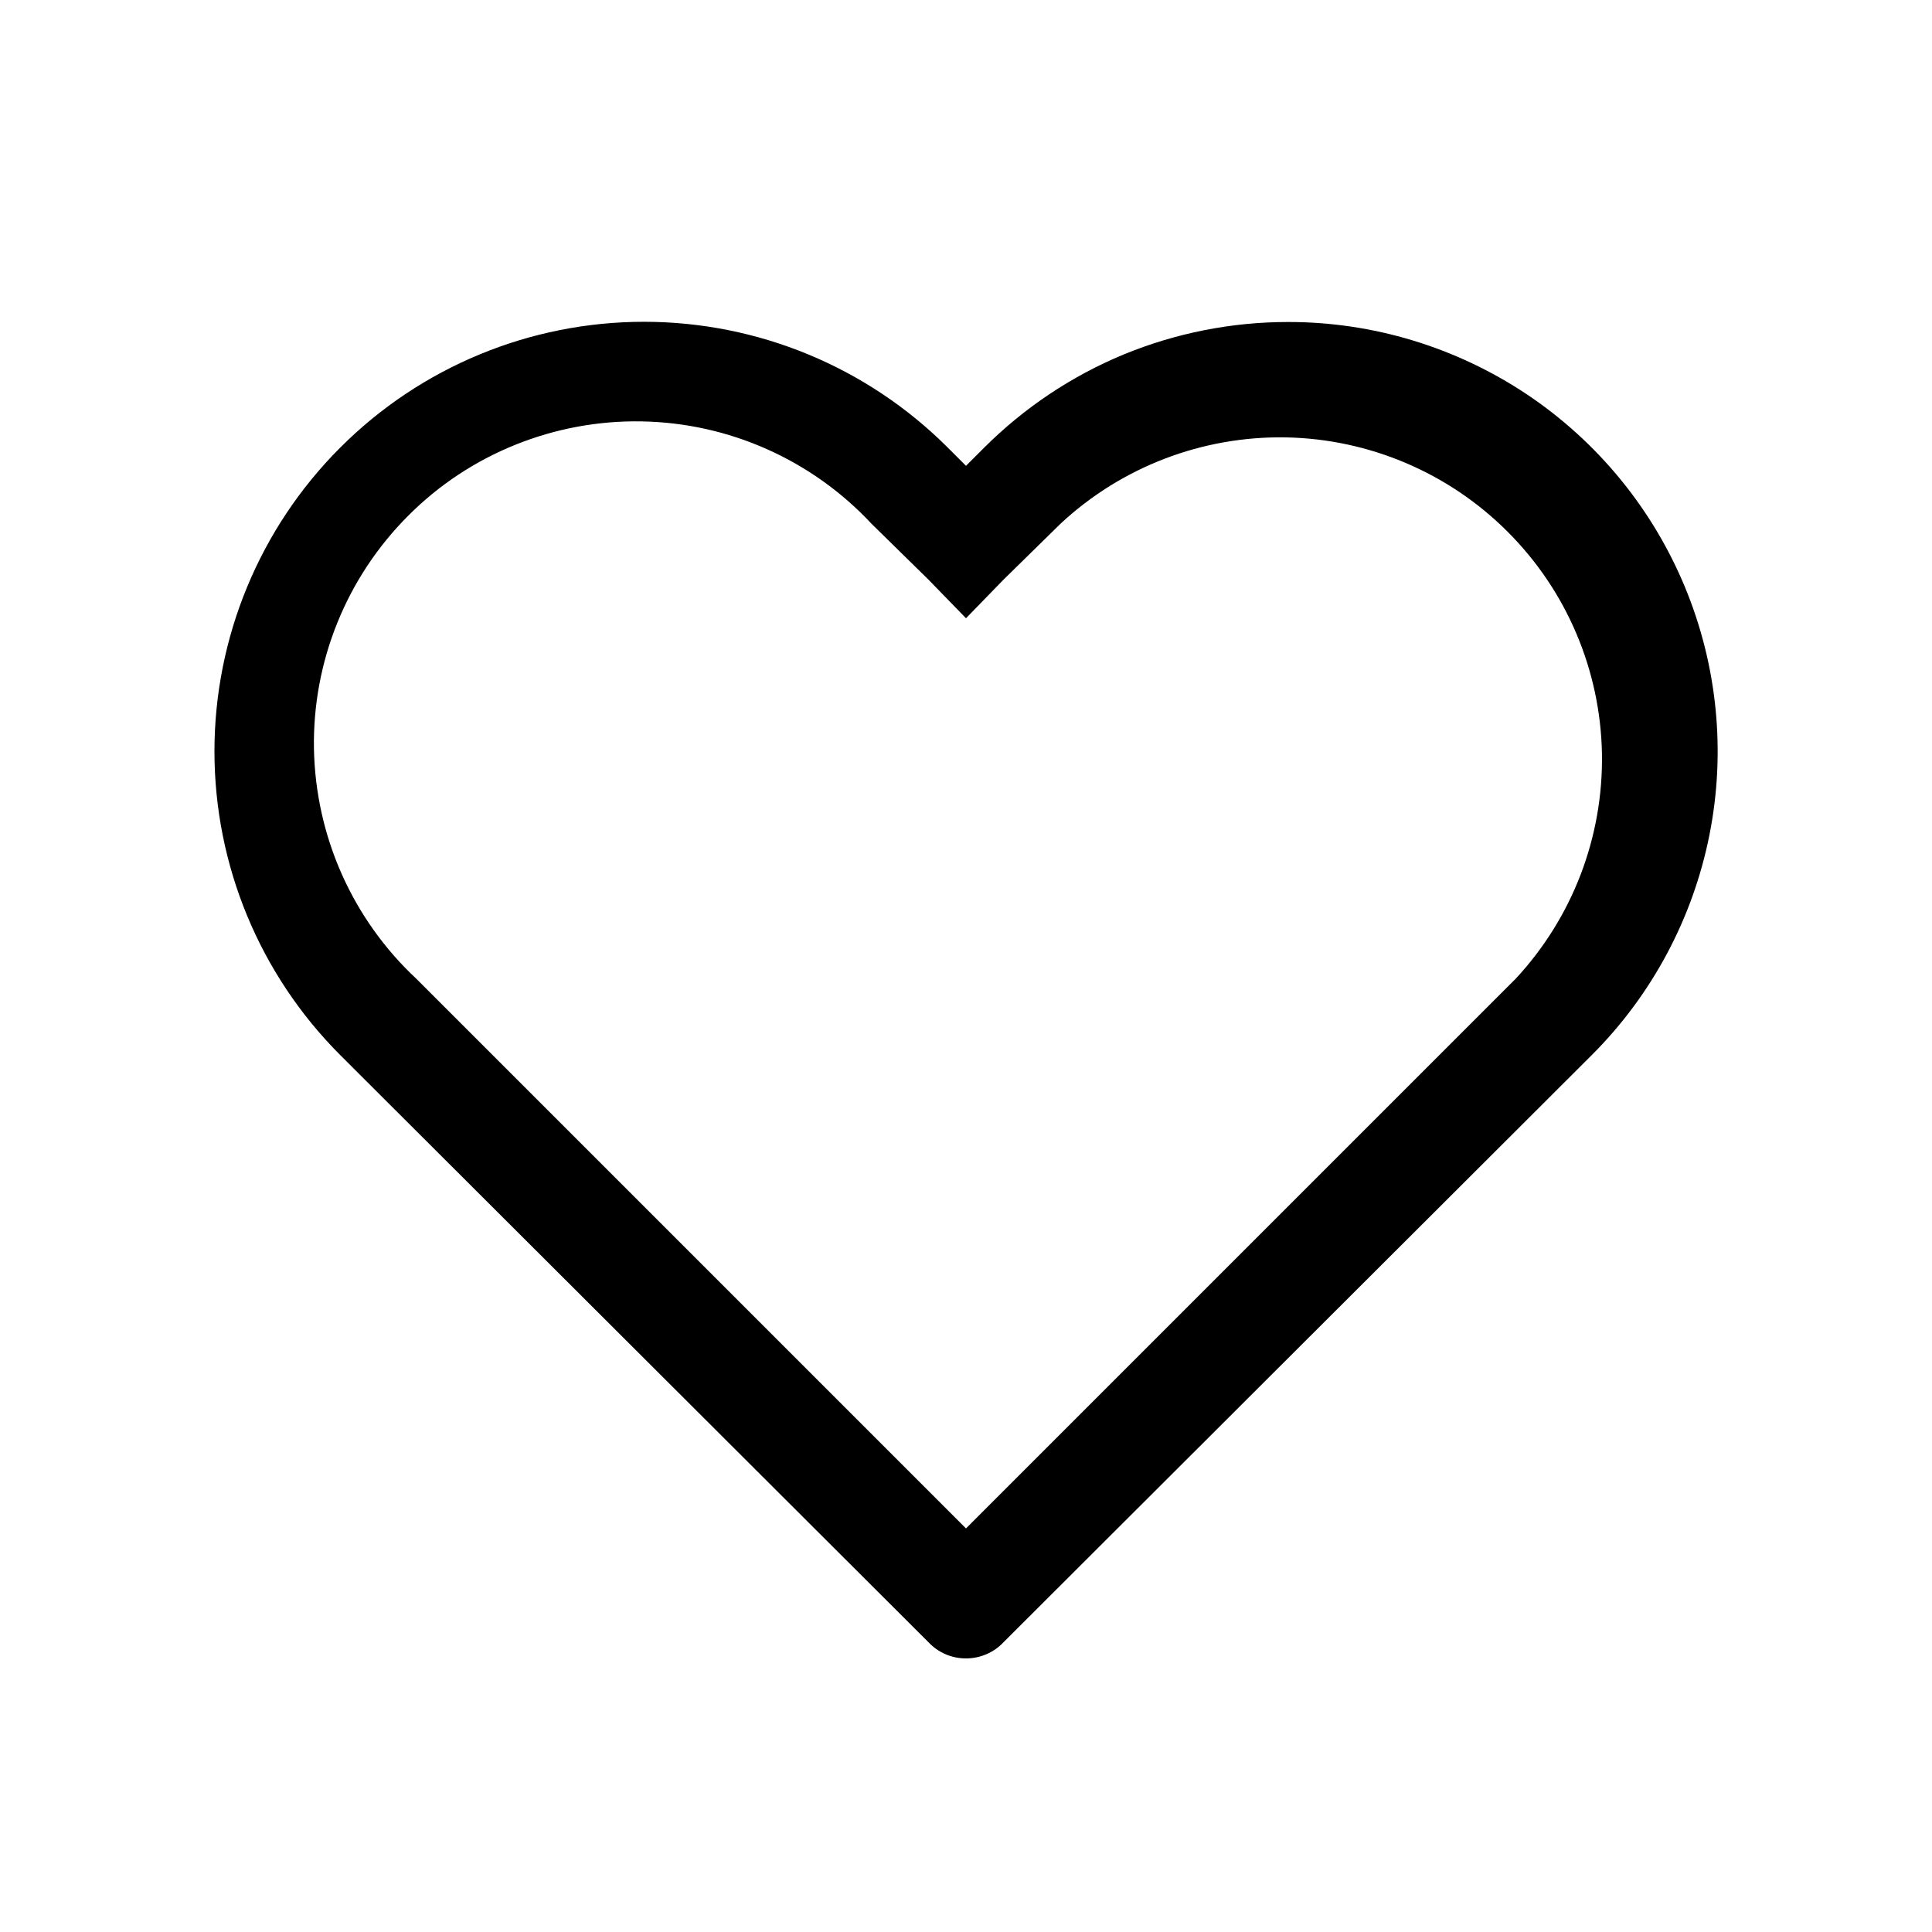 <svg width="18" height="18" viewBox="0 0 18 18" fill="none" xmlns="http://www.w3.org/2000/svg">
<path d="M12 3C11.474 3 10.954 3.103 10.468 3.303C9.983 3.504 9.542 3.799 9.17 4.17L9 4.34L8.83 4.17C8.079 3.419 7.061 2.998 6 2.998C4.938 2.998 3.92 3.419 3.17 4.17C2.419 4.921 1.998 5.939 1.998 7C1.998 8.061 2.419 9.079 3.17 9.83L8.65 15.3C8.695 15.348 8.749 15.386 8.809 15.412C8.869 15.438 8.934 15.451 9 15.451C9.065 15.451 9.13 15.438 9.19 15.412C9.251 15.386 9.305 15.348 9.35 15.3L14.83 9.83C15.39 9.271 15.771 8.558 15.926 7.781C16.081 7.005 16.001 6.2 15.698 5.469C15.395 4.738 14.882 4.113 14.224 3.673C13.565 3.234 12.791 2.999 12 3ZM14.12 9.12L9 14.24L3.88 9.12C3.585 8.845 3.349 8.514 3.185 8.146C3.021 7.778 2.933 7.381 2.925 6.978C2.918 6.575 2.992 6.175 3.143 5.802C3.294 5.428 3.519 5.089 3.804 4.804C4.088 4.519 4.428 4.294 4.801 4.144C5.175 3.993 5.575 3.919 5.978 3.926C6.381 3.933 6.778 4.021 7.146 4.185C7.514 4.349 7.845 4.585 8.12 4.88L8.65 5.4L9 5.76L9.35 5.4L9.88 4.88C10.448 4.35 11.201 4.062 11.978 4.075C12.755 4.089 13.497 4.404 14.046 4.954C14.596 5.503 14.911 6.245 14.925 7.022C14.938 7.799 14.65 8.551 14.12 9.12Z" fill="black"/>
</svg>
